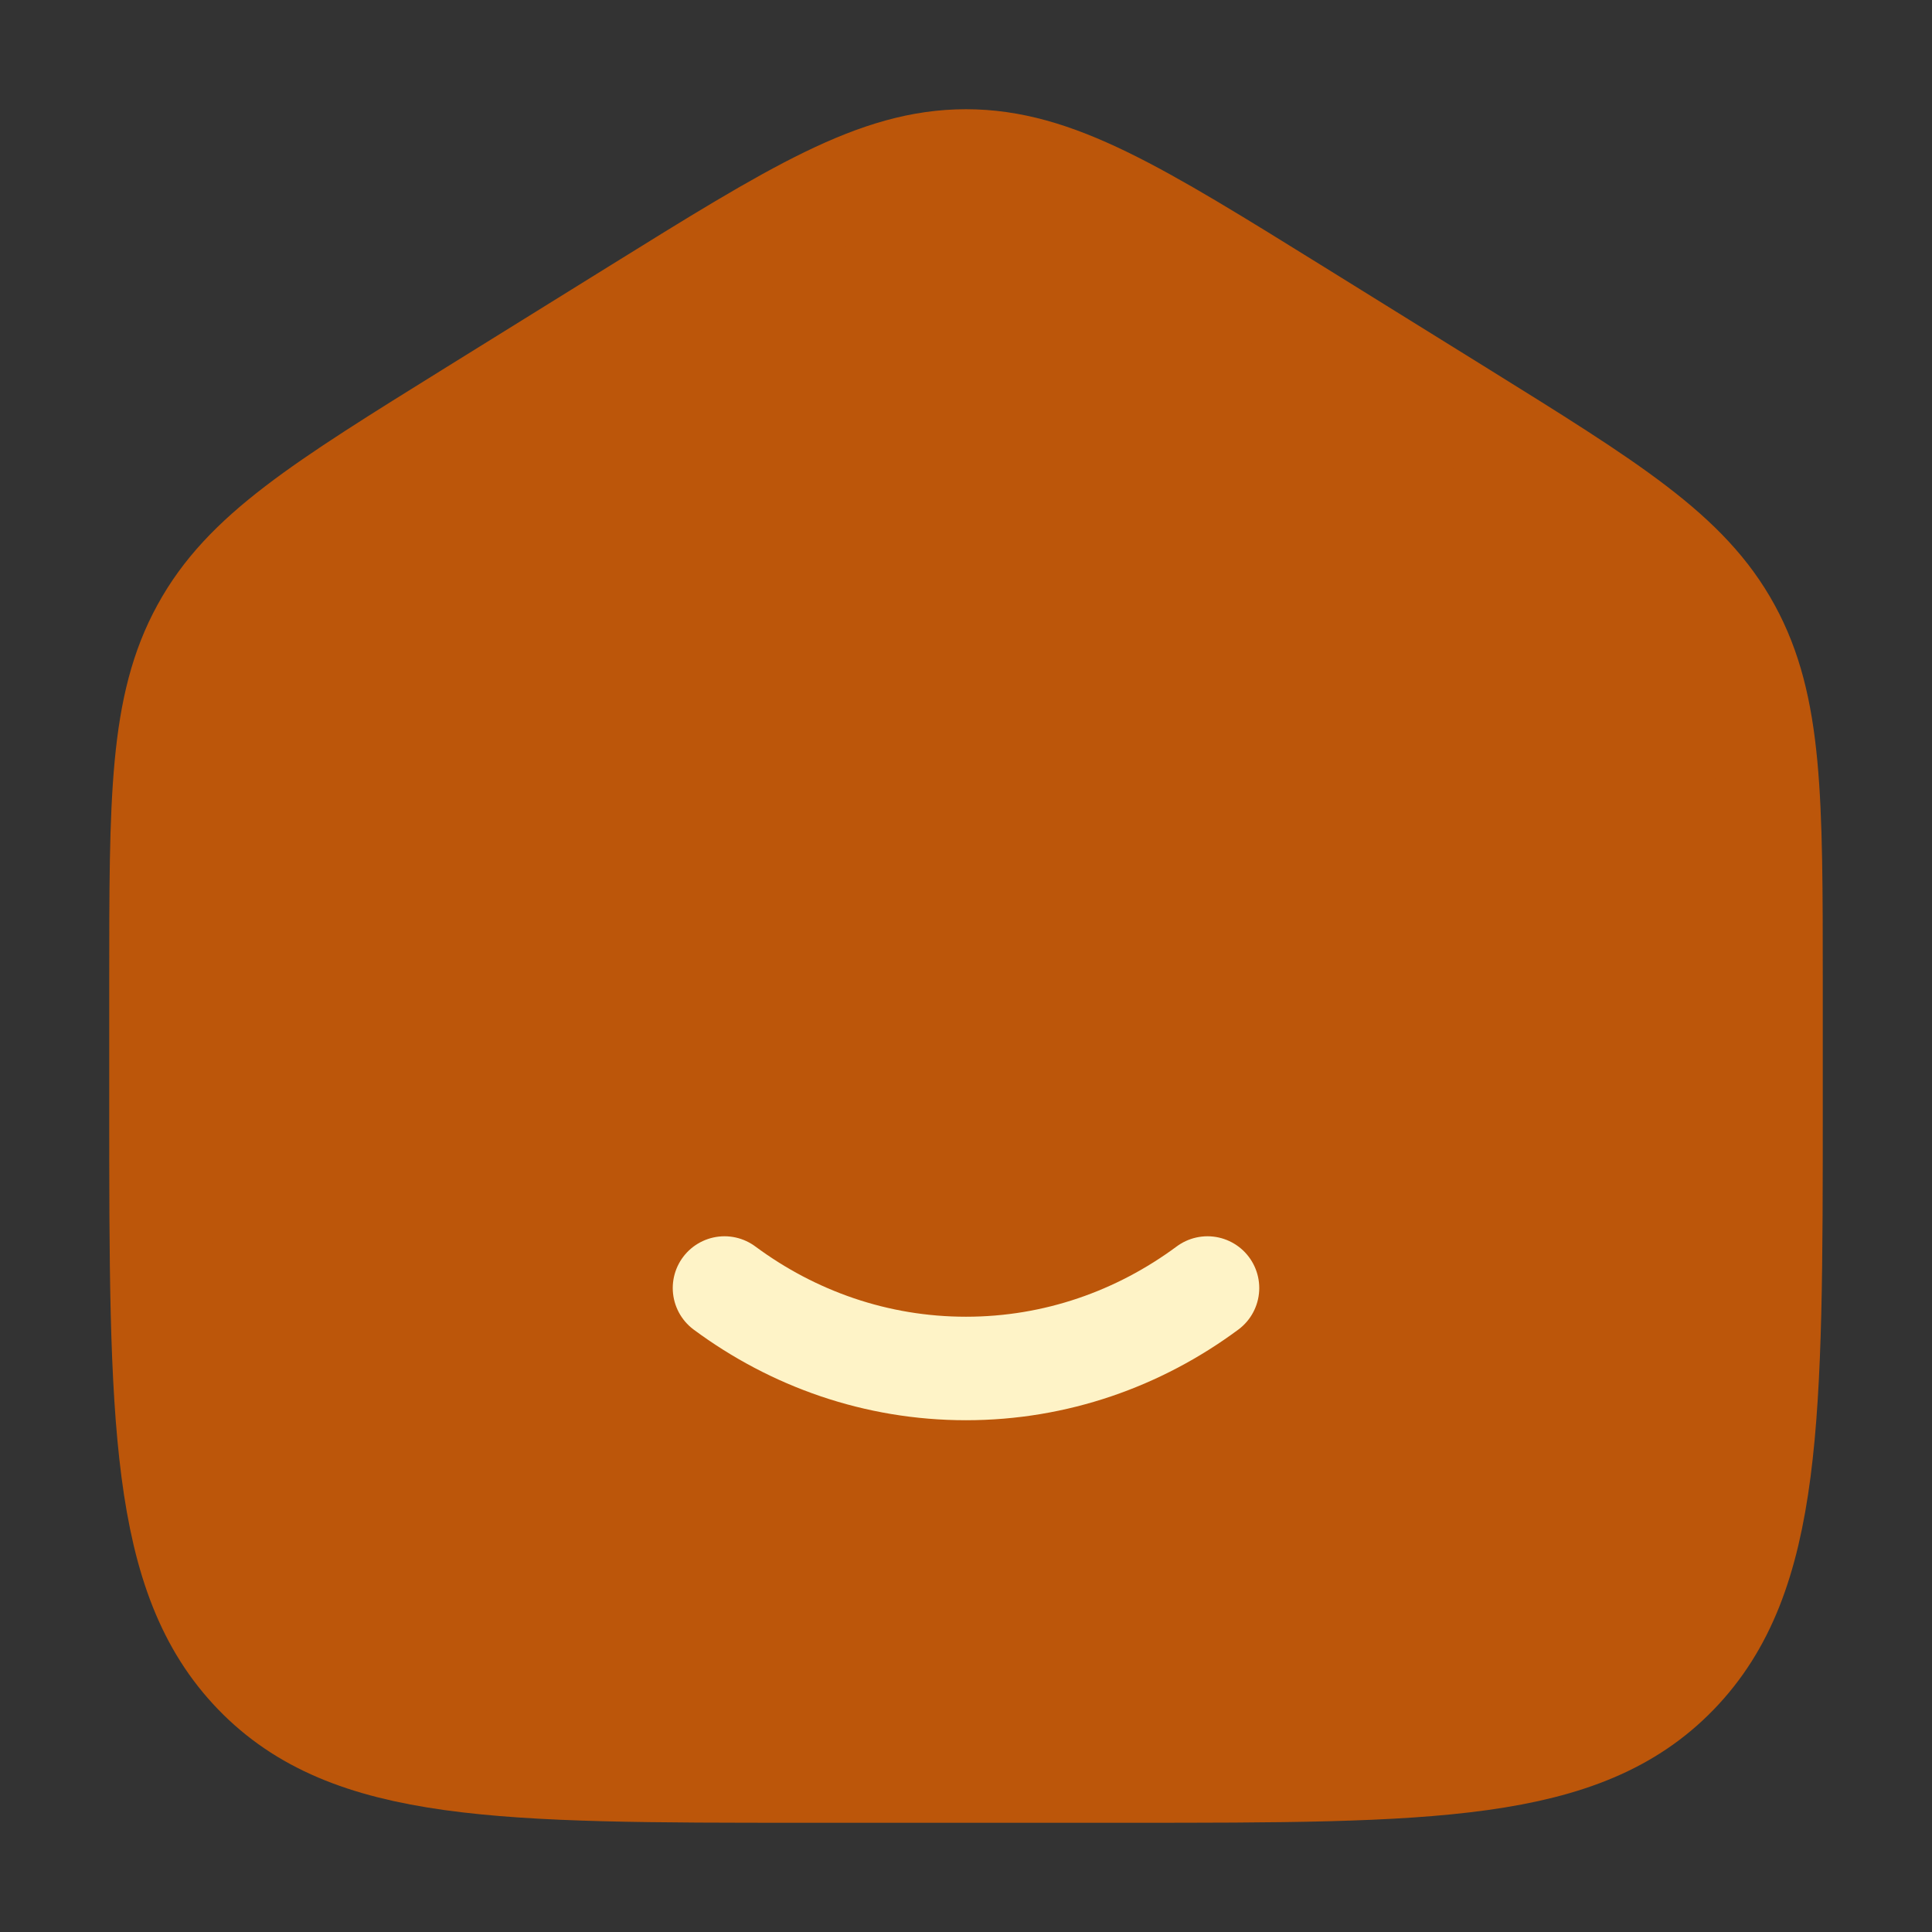 <svg width="28" height="28" viewBox="0 0 28 28" fill="none" xmlns="http://www.w3.org/2000/svg">
<rect x="0" y="0" width="28" height="28" fill="#333333" stroke="none"/>
<path d="M2.333 14.238C2.333 11.568 2.333 10.233 2.94 9.127C3.544 8.02 4.651 7.334 6.865 5.959L9.198 4.511C11.537 3.059 12.707 2.333 14 2.333C15.293 2.333 16.462 3.059 18.802 4.511L21.135 5.959C23.348 7.334 24.456 8.02 25.061 9.127C25.667 10.234 25.667 11.568 25.667 14.237V16.012C25.667 20.562 25.667 22.839 24.299 24.253C22.932 25.667 20.733 25.667 16.333 25.667H11.667C7.267 25.667 5.067 25.667 3.701 24.253C2.334 22.839 2.333 20.564 2.333 16.012V14.238Z" fill="#BC560A" stroke="#BC560A" stroke-width="1.5"/>
<path d="M10.5 18.667C11.492 19.402 12.699 19.833 14 19.833C15.301 19.833 16.508 19.402 17.5 18.667" stroke="#FEF3C7" stroke-width="1.5" stroke-linecap="round"/>
</svg>
